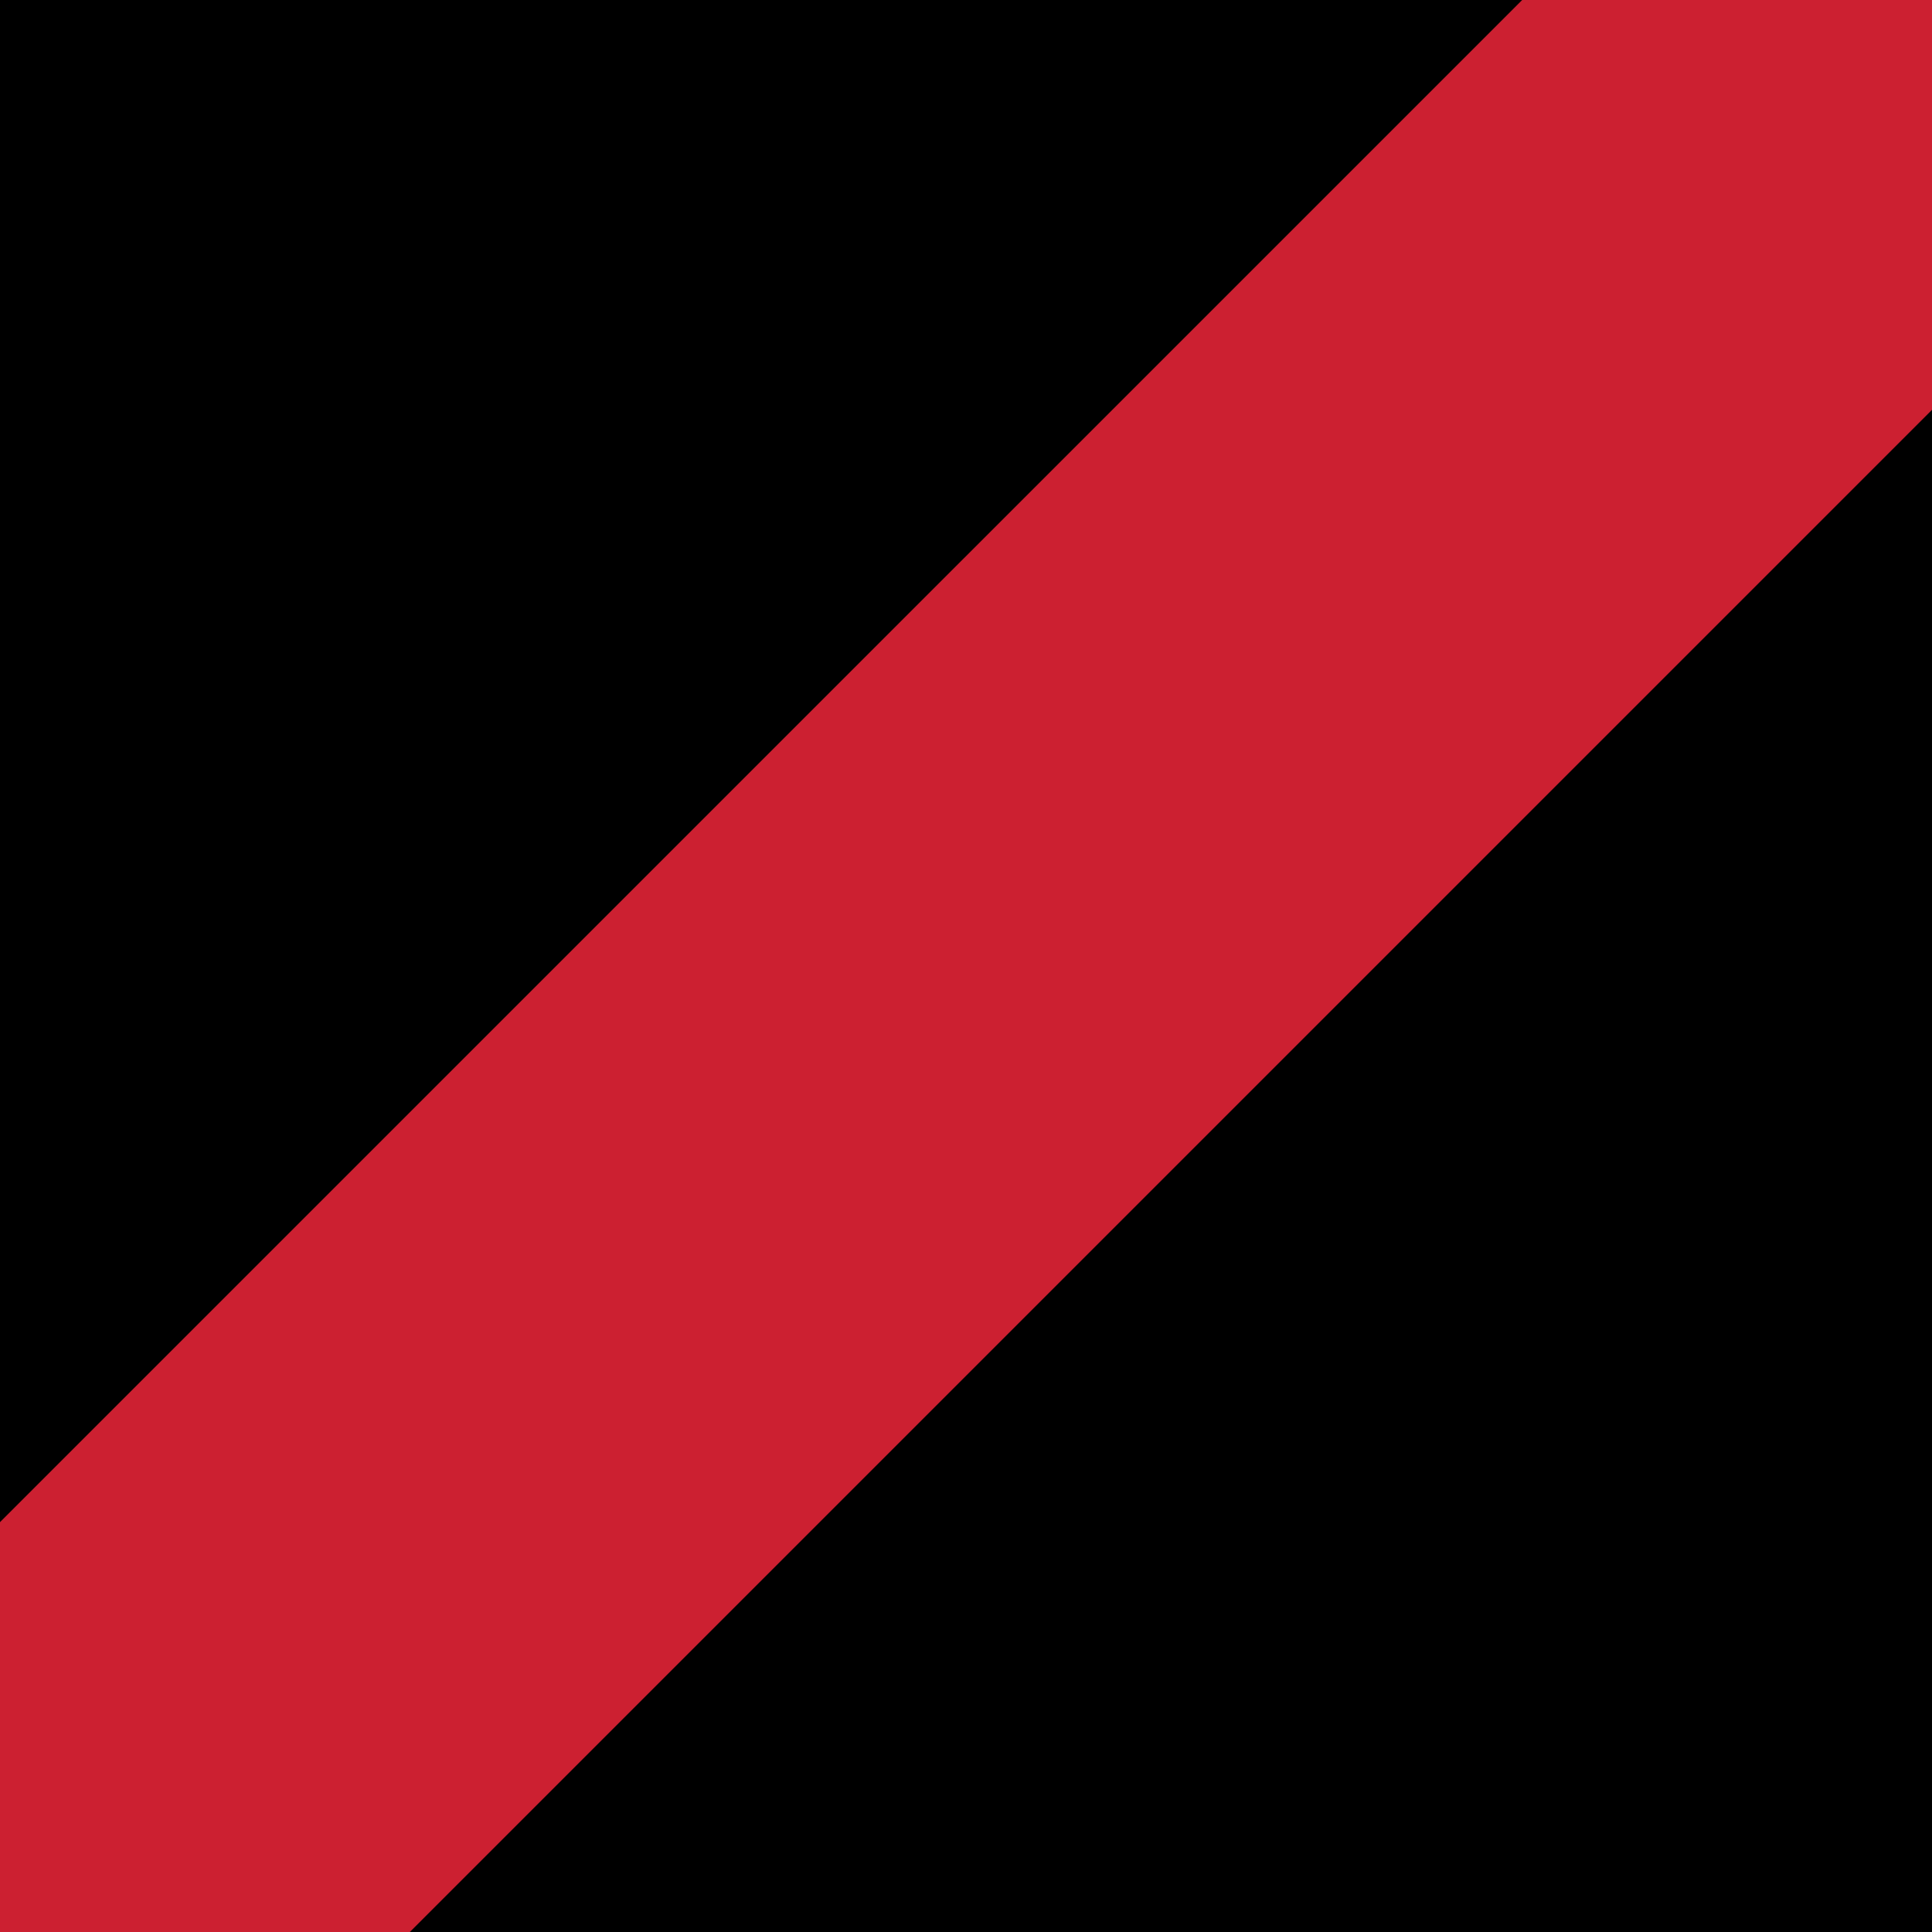 <?xml version="1.0" encoding="UTF-8" standalone="no"?>
<!-- Created with Inkscape (http://www.inkscape.org/) -->

<svg
   width="132.292mm"
   height="132.292mm"
   viewBox="0 0 132.292 132.292"
   version="1.1"
   id="svg1"
   inkscape:version="1.3.2 (1:1.3.2+202311252150+091e20ef0f)"
   sodipodi:docname="essendon_icon.svg"
   xmlns:inkscape="http://www.inkscape.org/namespaces/inkscape"
   xmlns:sodipodi="http://sodipodi.sourceforge.net/DTD/sodipodi-0.dtd"
   xmlns="http://www.w3.org/2000/svg"
   xmlns:svg="http://www.w3.org/2000/svg">
  <sodipodi:namedview
     id="namedview1"
     pagecolor="#ffffff"
     bordercolor="#000000"
     borderopacity="0.25"
     inkscape:showpageshadow="2"
     inkscape:pageopacity="0.0"
     inkscape:pagecheckerboard="0"
     inkscape:deskcolor="#d1d1d1"
     inkscape:document-units="mm"
     inkscape:zoom="1.005383"
     inkscape:cx="294.91249"
     inkscape:cy="273.5276"
     inkscape:window-width="1920"
     inkscape:window-height="1066"
     inkscape:window-x="0"
     inkscape:window-y="27"
     inkscape:window-maximized="1"
     inkscape:current-layer="layer1" />
  <defs
     id="defs1" />
  <g
     inkscape:groupmode="layer"
     id="layer2"
     inkscape:label="Layer 2"
     transform="translate(-42.423,-21.554)">
    <rect
       style="fill:#000000;fill-opacity:1;stroke-width:0.5;stroke-linecap:round;stroke-linejoin:round"
       id="rect3"
       width="132.292"
       height="132.292"
       x="42.423"
       y="21.554" />
  </g>
  <g
     inkscape:label="Layer 1"
     inkscape:groupmode="layer"
     id="layer1"
     transform="translate(-42.423,-21.554)">
    <path
       id="rect2"
       style="fill:#cc2031;fill-opacity:1;stroke-width:0.5;stroke-linecap:round;stroke-linejoin:round"
       d="M 146.652,21.554 42.423,125.782 l -2e-6,28.063 H 70.487 L 174.715,49.617 V 21.554 Z" />
  </g>
</svg>
